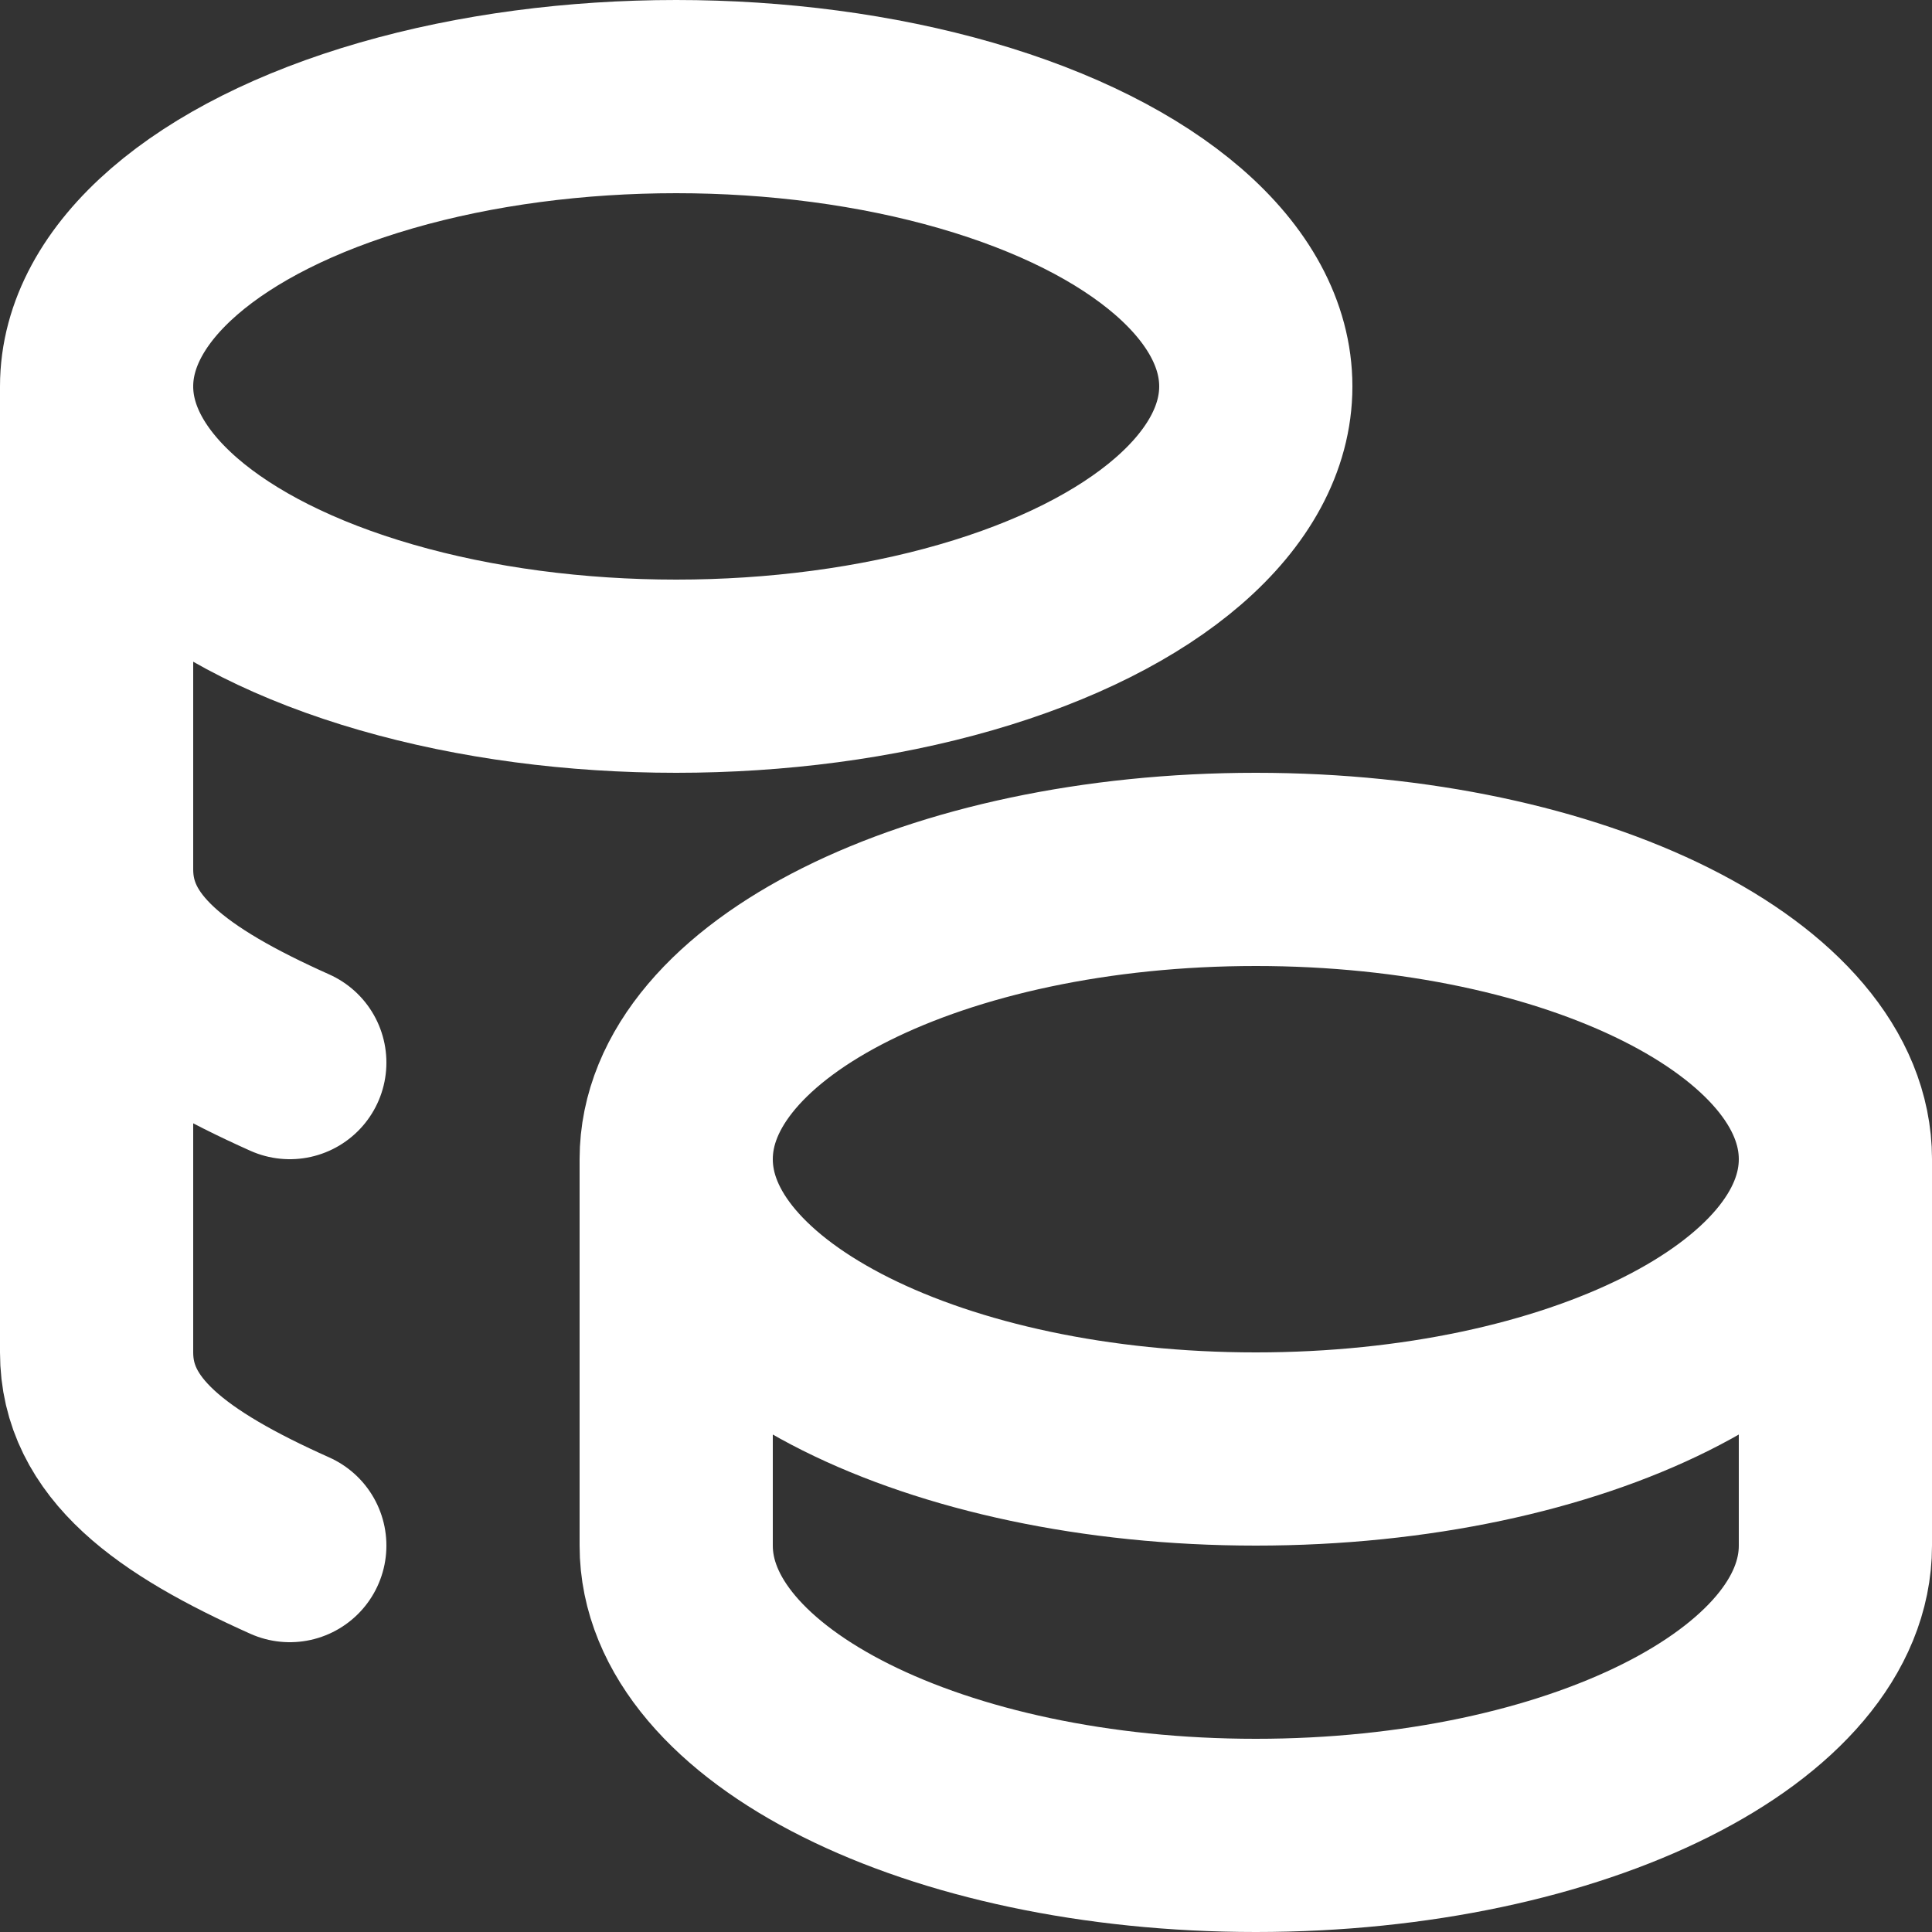 <svg width="20" height="20" viewBox="0 0 20 20" fill="none" xmlns="http://www.w3.org/2000/svg">
<rect x="0" y="0" width="20" height="20" fill="#333333" stroke="none"/>
<path d="M7 12C7 13.657 9.686 15 13 15C16.314 15 19 13.657 19 12M7 12C7 10.343 9.686 9 13 9C16.314 9 19 10.343 19 12M7 12V16C7 17.656 9.686 19 13 19C16.314 19 19 17.656 19 16V12M1 4C1 5.072 2.144 6.062 4 6.598C5.856 7.134 8.144 7.134 10 6.598C11.856 6.062 13 5.072 13 4C13 2.928 11.856 1.938 10 1.402C8.144 0.866 5.856 0.866 4 1.402C2.144 1.938 1 2.928 1 4ZM1 4V14C1 14.888 1.772 15.45 3 16M1 9C1 9.888 1.772 10.45 3 11" stroke="white" stroke-width="2" stroke-linecap="round" stroke-linejoin="round"/>
</svg>
